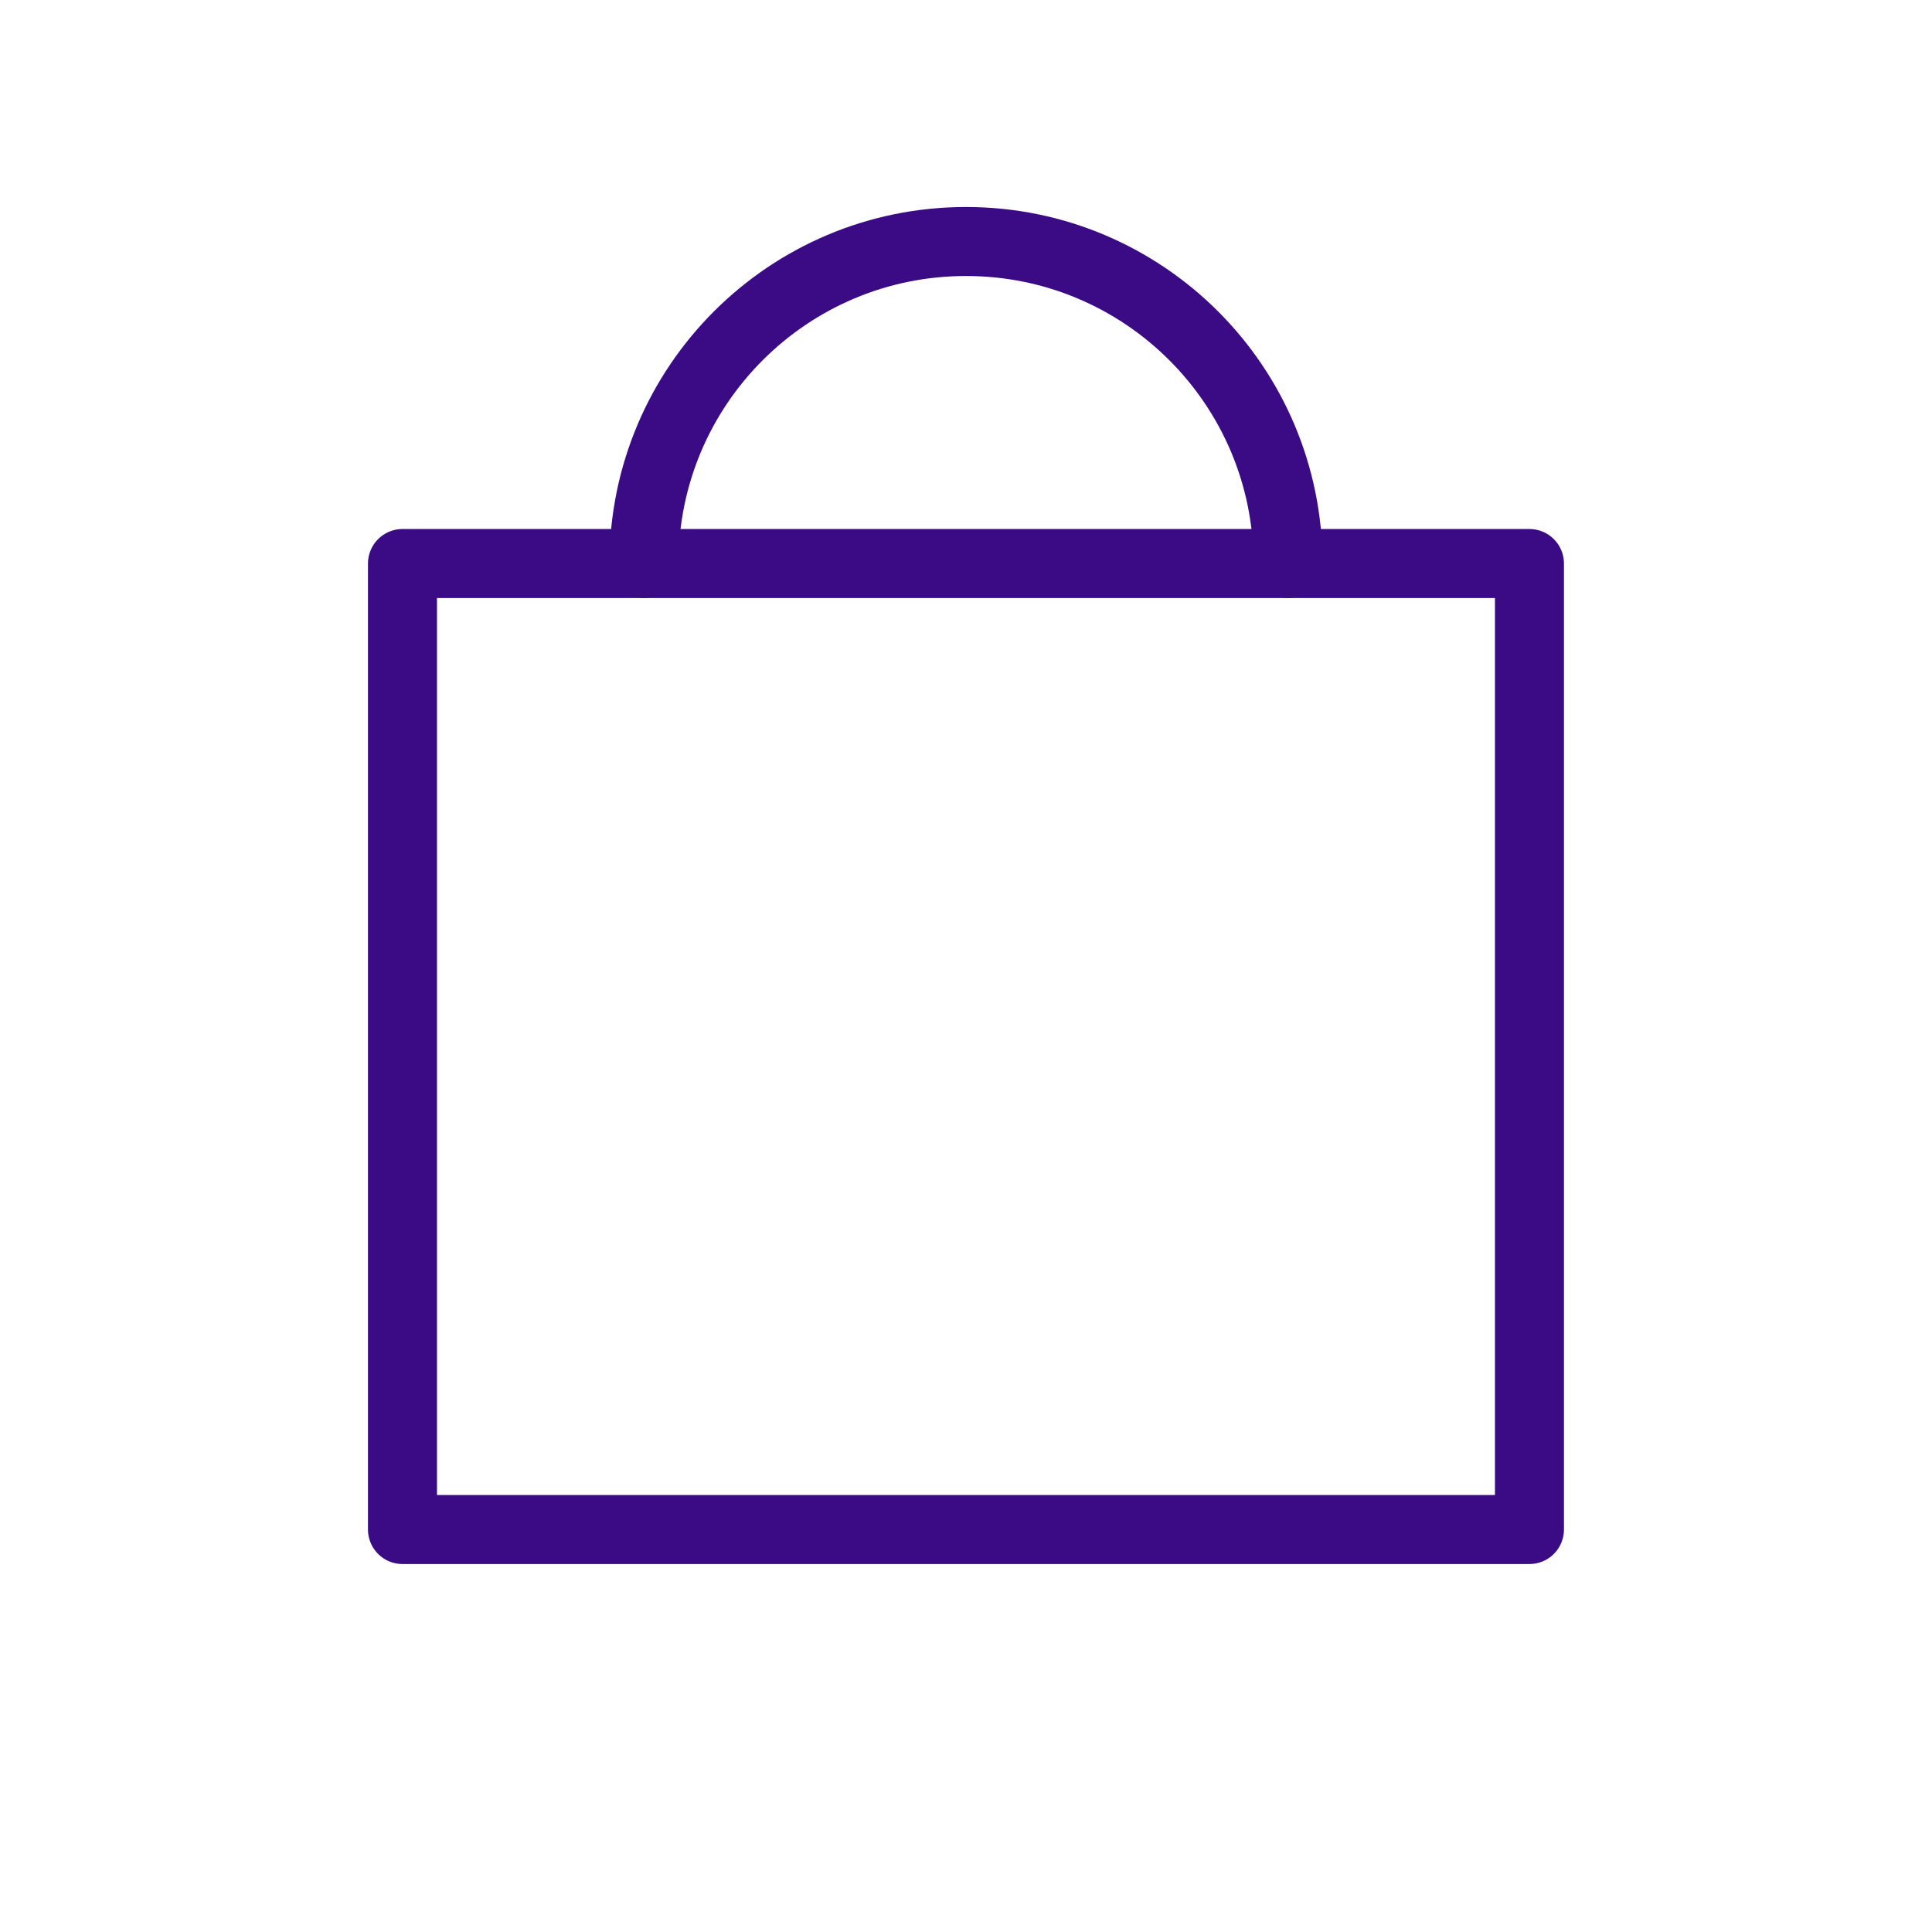 <svg width="28" height="28" viewBox="0 0 28 28" fill="none" xmlns="http://www.w3.org/2000/svg">
<g id="bag">
<rect id="Rectangle 2" x="5.833" y="8.167" width="16.333" height="14" stroke="#3A0B84" stroke-linecap="round" stroke-linejoin="round"/>
<path id="Rectangle 2_2" d="M9.333 8.167C9.333 5.589 11.423 3.5 14 3.5C16.577 3.5 18.667 5.589 18.667 8.167" stroke="#3A0B84" stroke-linecap="round" stroke-linejoin="round"/>
</g>
</svg>
